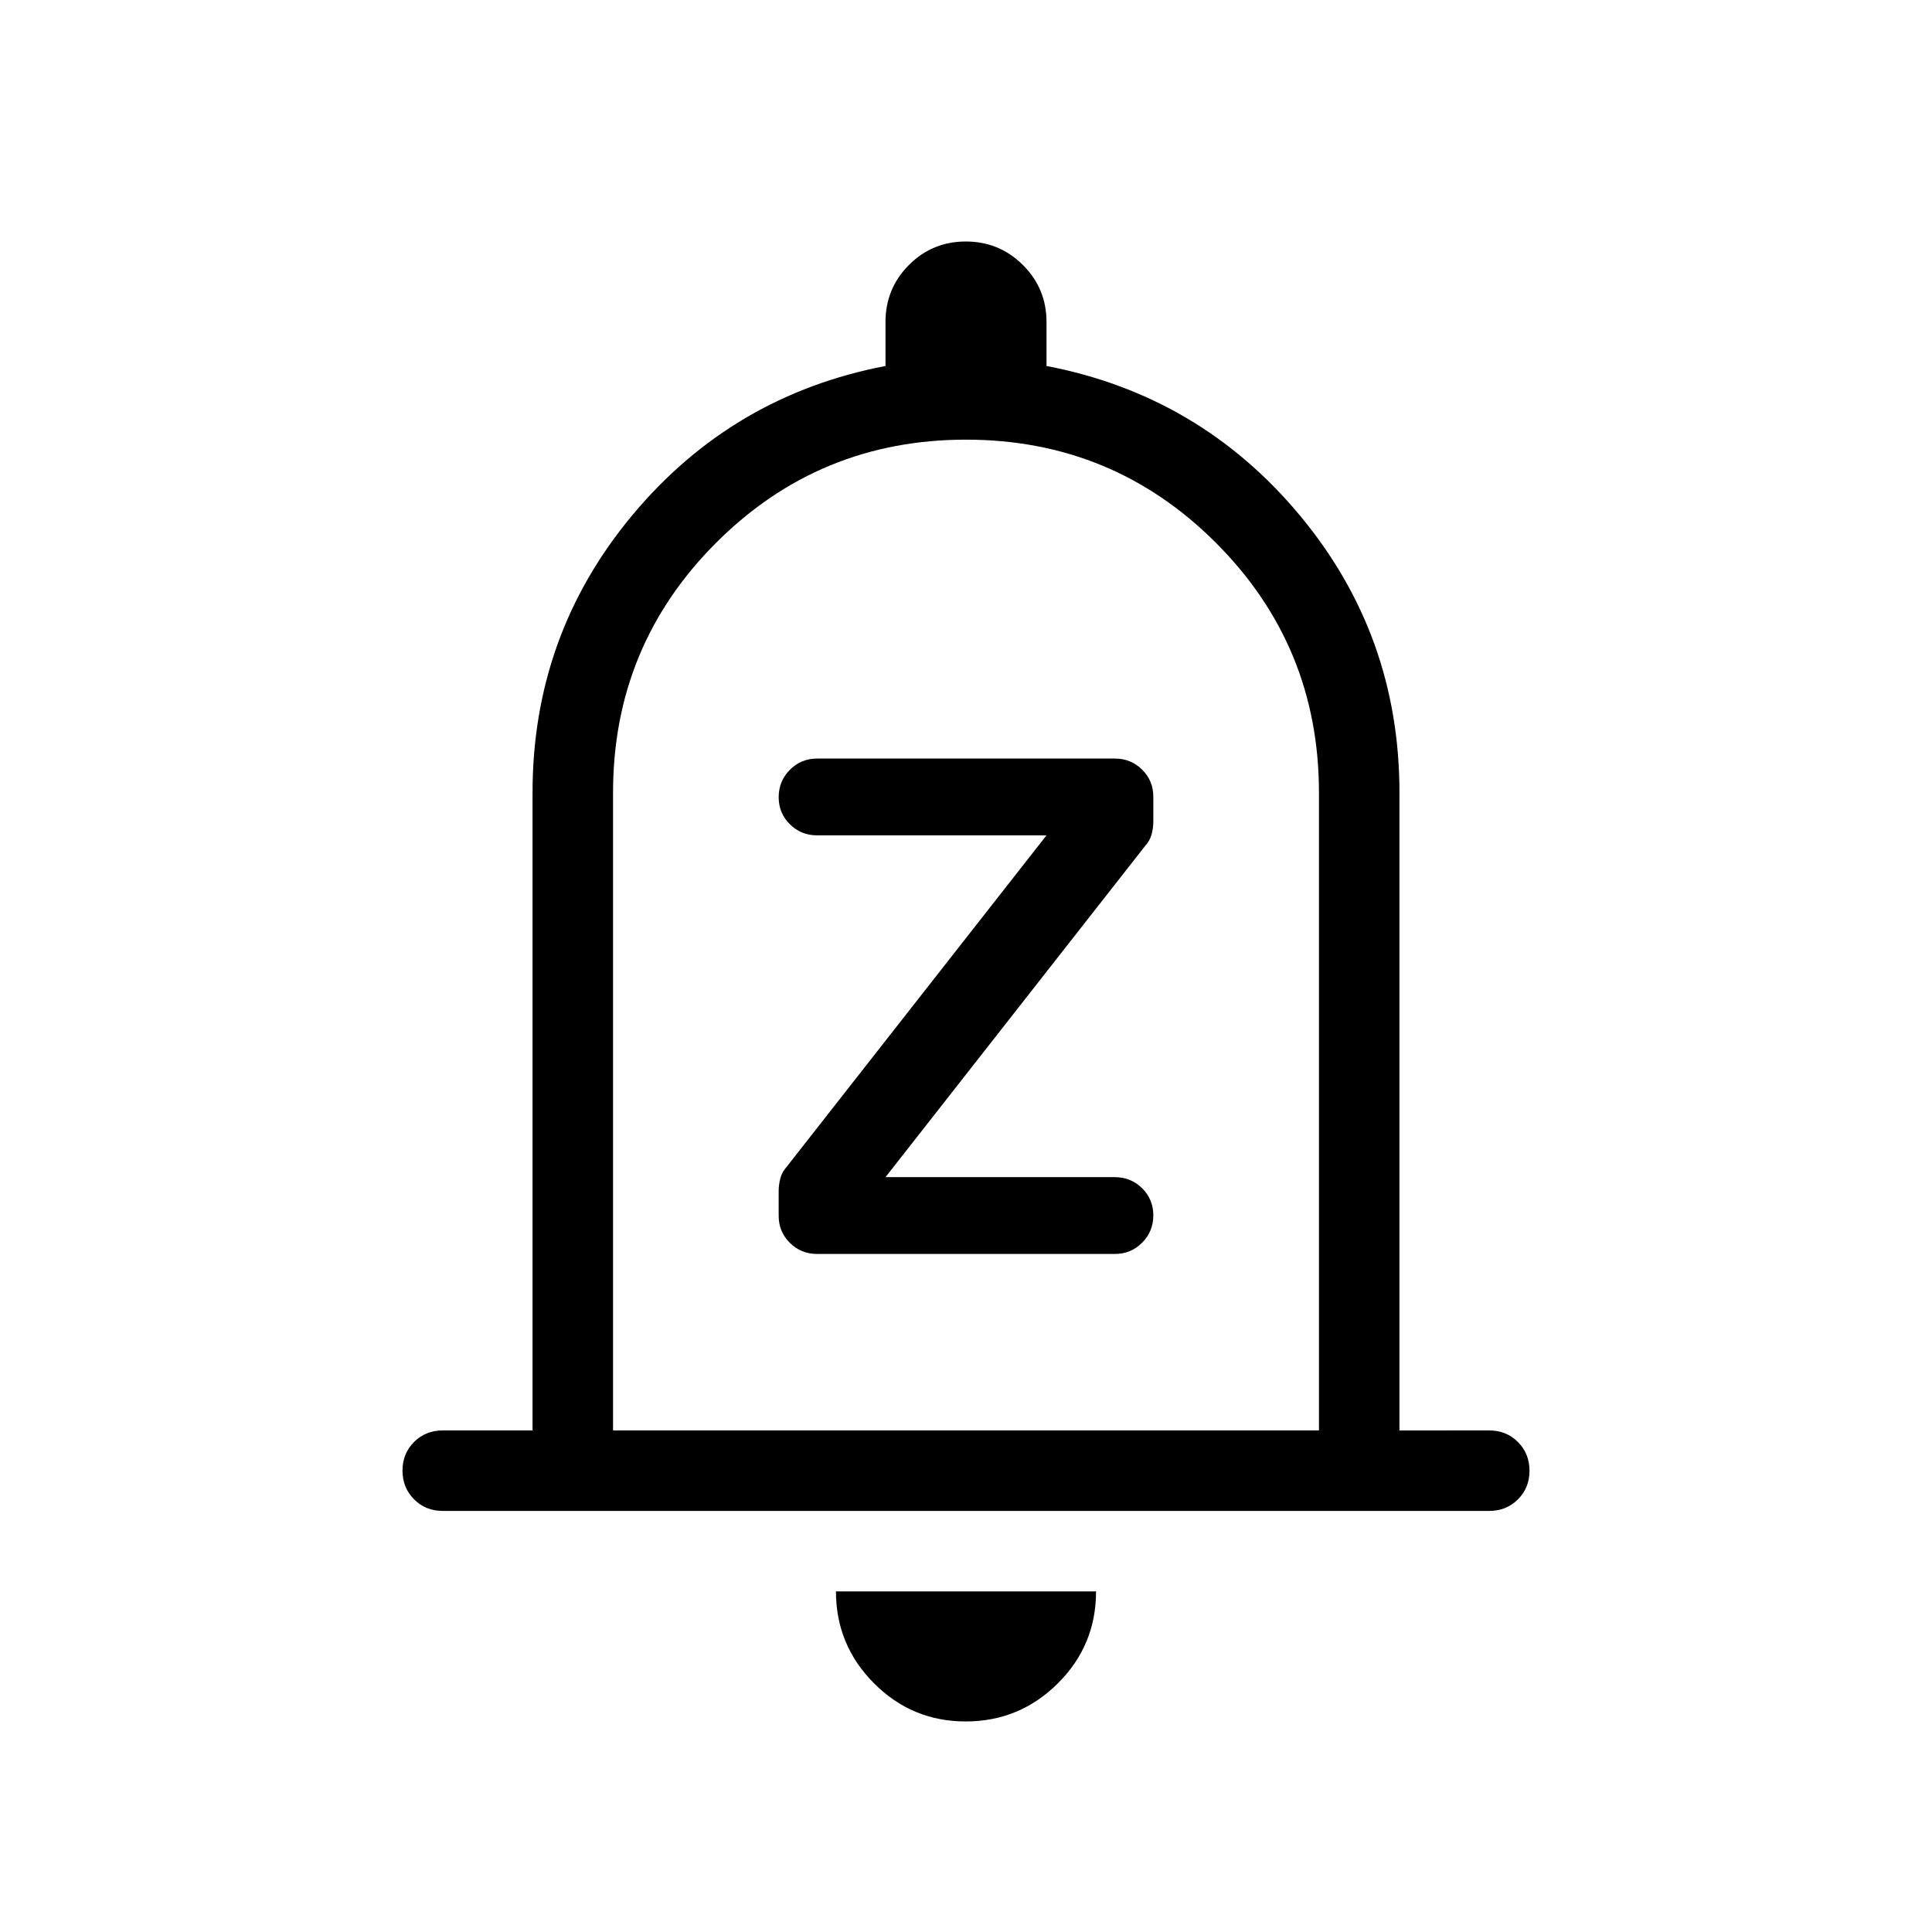 <svg viewBox="0 -960 960 960"><path d="M220-209.23q-8.5 0-14.25-5.76T200-229.26q0-8.51 5.75-14.24t14.25-5.73h44.62v-316.92q0-78.39 49.61-137.89 49.62-59.5 125.77-74.11V-800q0-16.67 11.64-28.33Q463.28-840 479.91-840t28.36 11.67Q520-816.67 520-800v21.85q76.15 14.61 125.77 74.11 49.61 59.5 49.61 137.89v316.92H740q8.5 0 14.25 5.76 5.75 5.75 5.75 14.27 0 8.51-5.75 14.24T740-209.23H220Zm260-286.15Zm-.14 390.76q-26.71 0-45.59-18.98-18.89-18.98-18.89-45.63h129.24q0 26.85-19.03 45.73-19.02 18.88-45.73 18.88ZM304.62-249.23h350.76v-316.92q0-72.93-51.23-124.16-51.23-51.23-124.15-51.23-72.92 0-124.15 51.23-51.23 51.23-51.23 124.16v316.92ZM554-336.92q7.95 0 13.51-5.59 5.57-5.59 5.57-13.58t-5.57-13.49q-5.56-5.5-13.51-5.5H440l128.92-164.46q2.46-2.69 3.31-5.89.85-3.2.85-6.39v-12.26q0-8-5.57-13.5-5.56-5.5-13.51-5.5H406q-7.95 0-13.51 5.59-5.57 5.59-5.57 13.58t5.57 13.49q5.56 5.5 13.51 5.5h114L391.08-380.46q-2.46 2.69-3.31 5.89-.85 3.2-.85 6.39v12.26q0 8 5.57 13.5 5.56 5.5 13.51 5.5h148Z"/></svg>